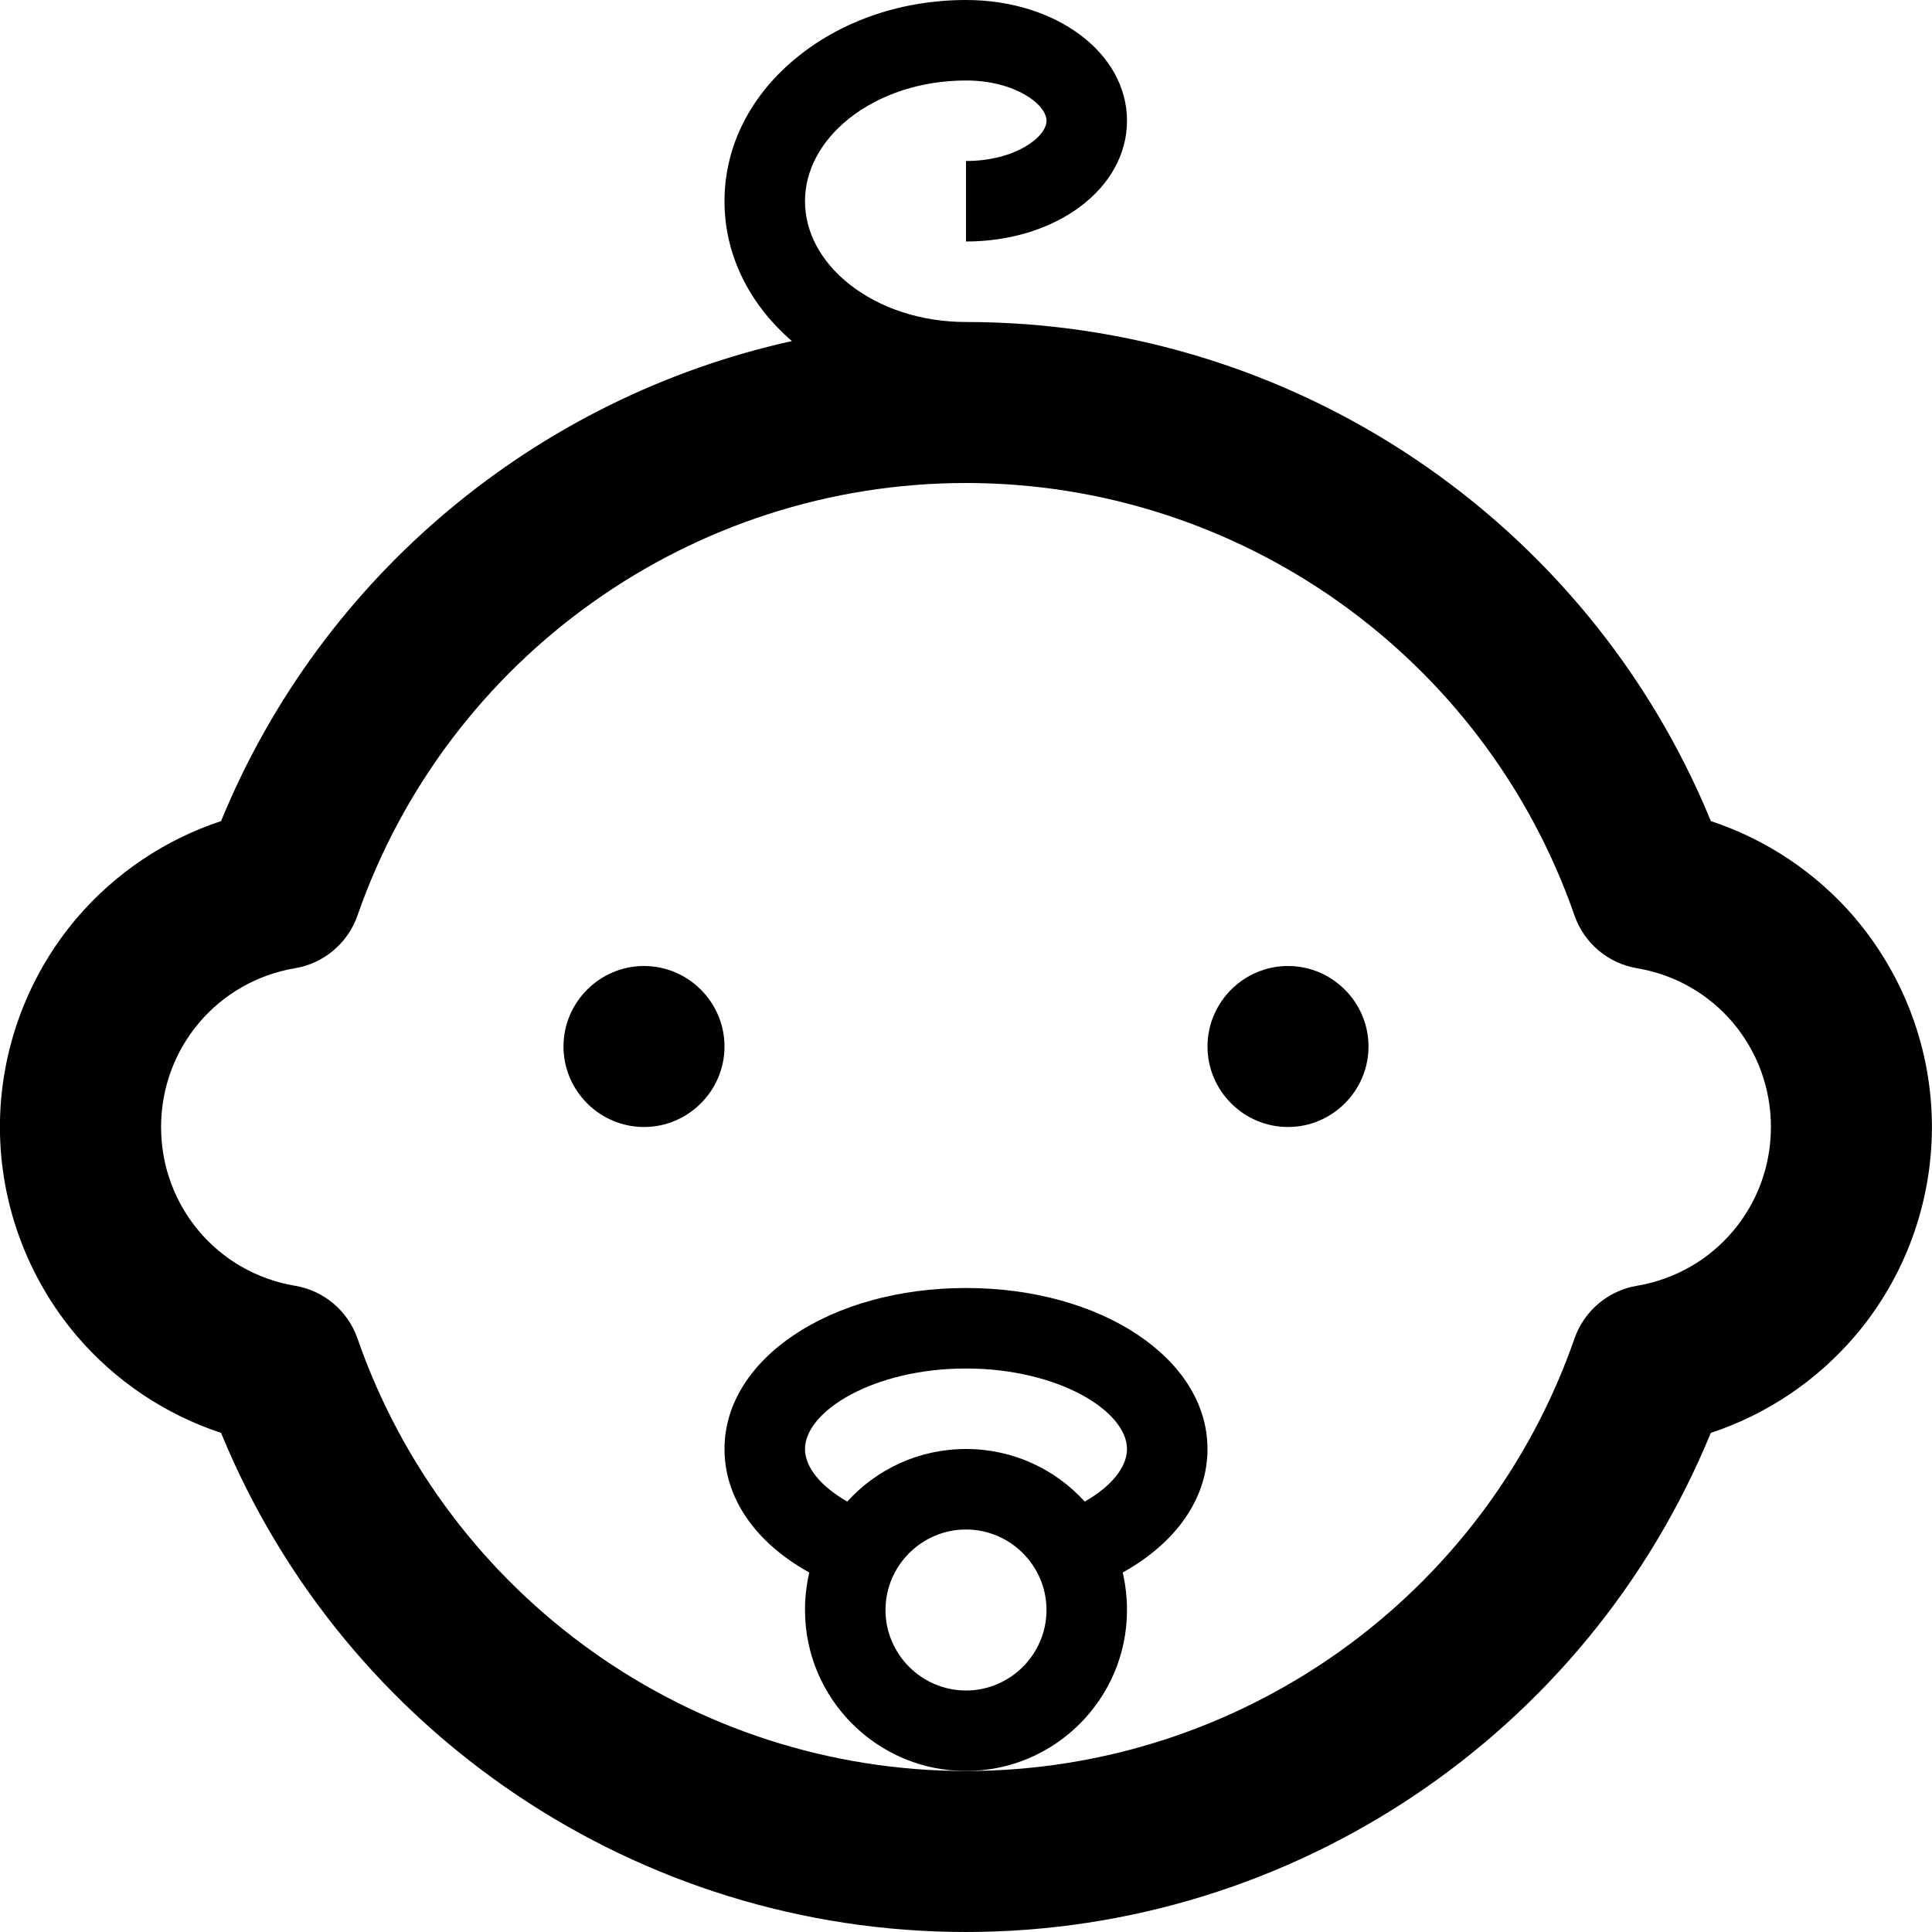 <svg version="1.1" xmlns="http://www.w3.org/2000/svg" width="24" height="24" viewBox="0 0 24 24" id="BabyIcon">
  <path d="M23.044 11.403c-0.478-0.559-1.1-0.975-1.791-1.203-1.531-3.731-5.184-6.2-9.253-6.2-0.553 0-1.072-0.169-1.456-0.475-0.35-0.281-0.544-0.644-0.544-1.025s0.194-0.744 0.544-1.025c0.384-0.306 0.903-0.475 1.456-0.475 0.609 0 1 0.297 1 0.5s-0.391 0.5-1 0.5v1c1.122 0 2-0.659 2-1.5s-0.878-1.5-2-1.5c-0.781 0-1.519 0.247-2.081 0.697-0.591 0.472-0.919 1.113-0.919 1.803 0 0.656 0.297 1.269 0.837 1.737-3.162 0.7-5.838 2.909-7.091 5.963-0.691 0.228-1.313 0.644-1.791 1.203-0.616 0.725-0.956 1.647-0.956 2.597s0.341 1.872 0.956 2.597c0.478 0.559 1.1 0.975 1.791 1.203 1.531 3.731 5.184 6.2 9.253 6.2s7.722-2.469 9.253-6.2c0.691-0.228 1.313-0.644 1.791-1.203 0.616-0.722 0.956-1.644 0.956-2.597s-0.341-1.872-0.956-2.597zM20.337 15.972c-0.359 0.059-0.659 0.312-0.778 0.656-1.119 3.213-4.156 5.372-7.559 5.372s-6.441-2.159-7.559-5.372c-0.119-0.344-0.419-0.597-0.778-0.656-0.963-0.162-1.662-0.991-1.662-1.972s0.7-1.809 1.662-1.972c0.359-0.059 0.659-0.312 0.778-0.656 1.119-3.213 4.156-5.372 7.559-5.372s6.441 2.159 7.559 5.372c0.119 0.344 0.419 0.597 0.778 0.656 0.963 0.162 1.662 0.991 1.662 1.972s-0.7 1.809-1.662 1.972z" ></path>
  <path d="M14 20c0-0.159-0.019-0.316-0.053-0.466 0.669-0.372 1.053-0.925 1.053-1.534 0-1.122-1.319-2-3-2s-3 0.878-3 2c0 0.612 0.387 1.166 1.053 1.534-0.034 0.15-0.053 0.303-0.053 0.466 0 1.103 0.897 2 2 2s2-0.897 2-2zM10 18c0-0.472 0.856-1 2-1s2 0.528 2 1c0 0.228-0.197 0.466-0.525 0.653-0.366-0.403-0.891-0.653-1.475-0.653s-1.109 0.25-1.475 0.653c-0.328-0.188-0.525-0.425-0.525-0.653zM12 21c-0.55 0-1-0.45-1-1s0.45-1 1-1c0.55 0 1 0.45 1 1s-0.45 1-1 1z" ></path>
  <path d="M8 12c-0.55 0-1 0.45-1 1s0.45 1 1 1 1-0.45 1-1-0.45-1-1-1zM8 13c0 0 0 0 0 0v0z" ></path>
  <path d="M16 12c-0.55 0-1 0.45-1 1s0.45 1 1 1 1-0.45 1-1-0.45-1-1-1zM16 13c0 0 0 0 0 0v0z" ></path>
</svg>

